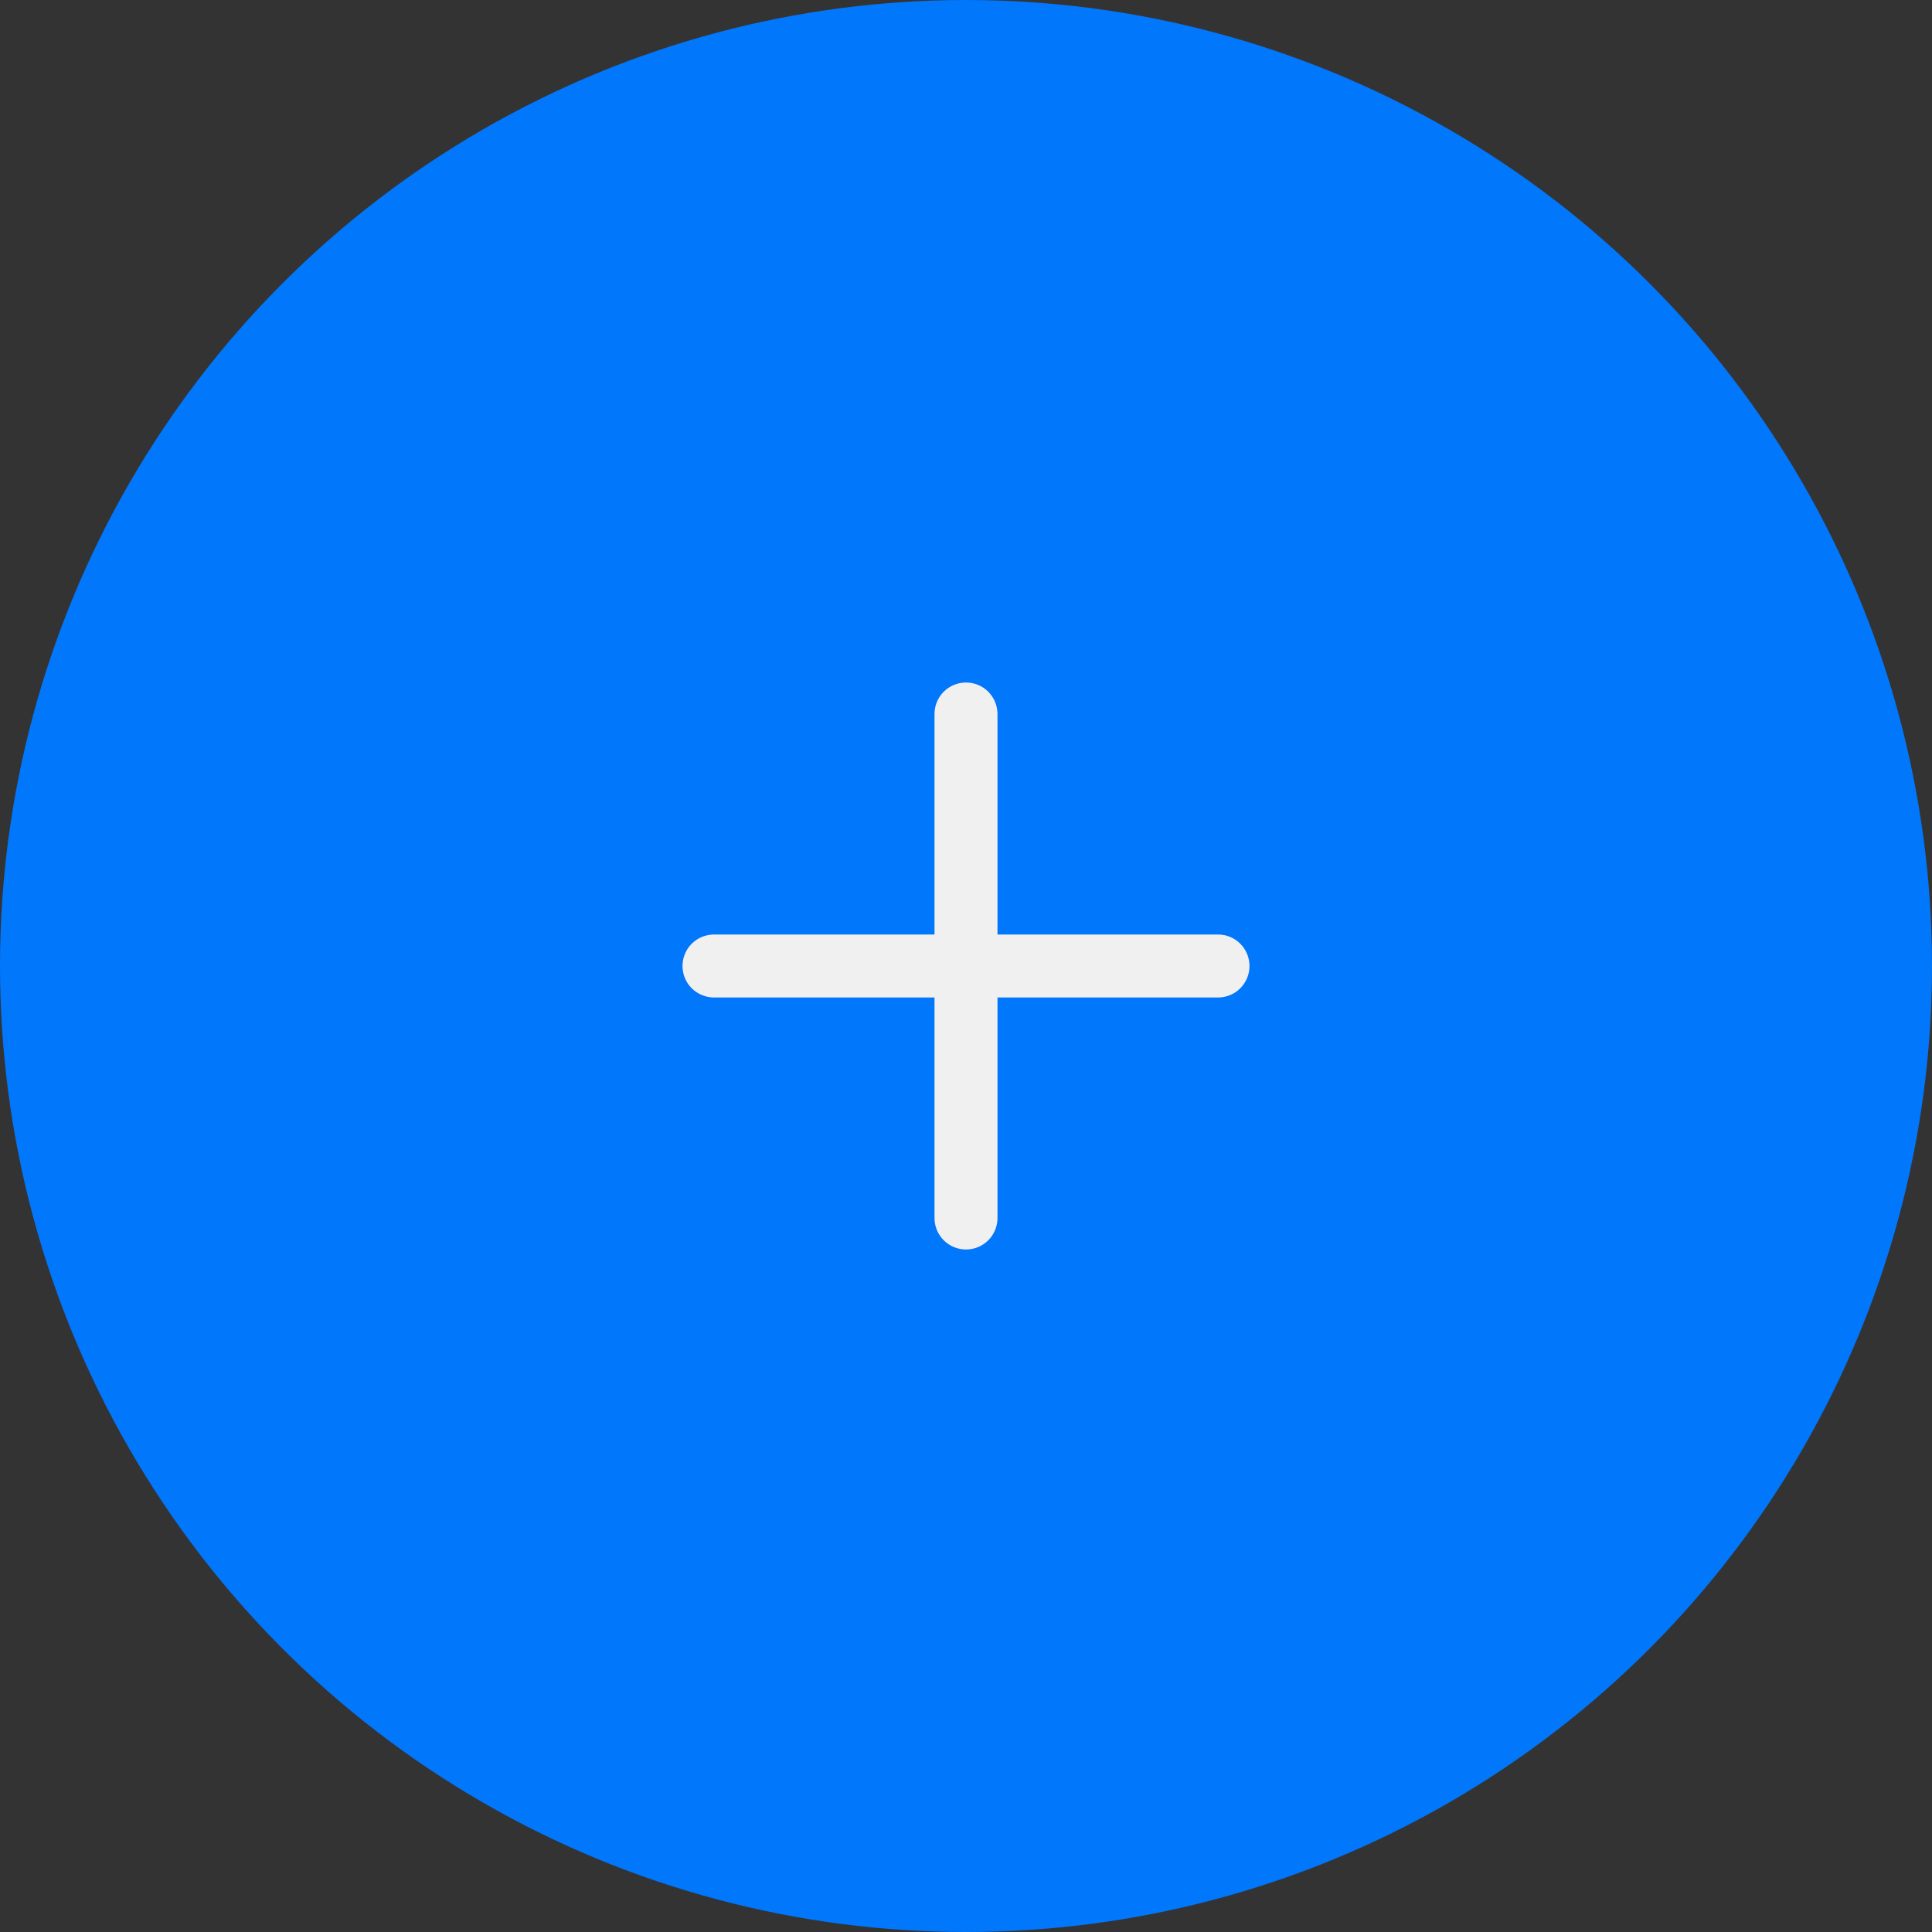 <svg width="30" height="30" viewBox="0 0 30 30" fill="none" xmlns="http://www.w3.org/2000/svg">
<rect x="0" y="0" width="30" height="30" fill="#333333" stroke="none"/>
<circle cx="15" cy="15" r="15" fill="#0177FC"/>
<path fill-rule="evenodd" clip-rule="evenodd" d="M15 10.598C15.13 10.598 15.254 10.649 15.346 10.741C15.437 10.833 15.489 10.957 15.489 11.087V15C15.489 15.13 15.437 15.254 15.346 15.346C15.254 15.437 15.13 15.489 15 15.489H11.087C10.957 15.489 10.833 15.437 10.741 15.346C10.649 15.254 10.598 15.13 10.598 15C10.598 14.87 10.649 14.746 10.741 14.654C10.833 14.562 10.957 14.511 11.087 14.511H14.511V11.087C14.511 10.957 14.562 10.833 14.654 10.741C14.746 10.649 14.87 10.598 15 10.598Z" fill="#F0F0F0"/>
<path fill-rule="evenodd" clip-rule="evenodd" d="M14.511 15C14.511 14.87 14.562 14.746 14.654 14.654C14.746 14.562 14.87 14.511 15 14.511H18.913C19.043 14.511 19.167 14.562 19.259 14.654C19.351 14.746 19.402 14.87 19.402 15C19.402 15.13 19.351 15.254 19.259 15.346C19.167 15.438 19.043 15.489 18.913 15.489H15.489V18.913C15.489 19.043 15.438 19.167 15.346 19.259C15.254 19.351 15.13 19.402 15 19.402C14.87 19.402 14.746 19.351 14.654 19.259C14.562 19.167 14.511 19.043 14.511 18.913V15Z" fill="#F0F0F0"/>
</svg>
